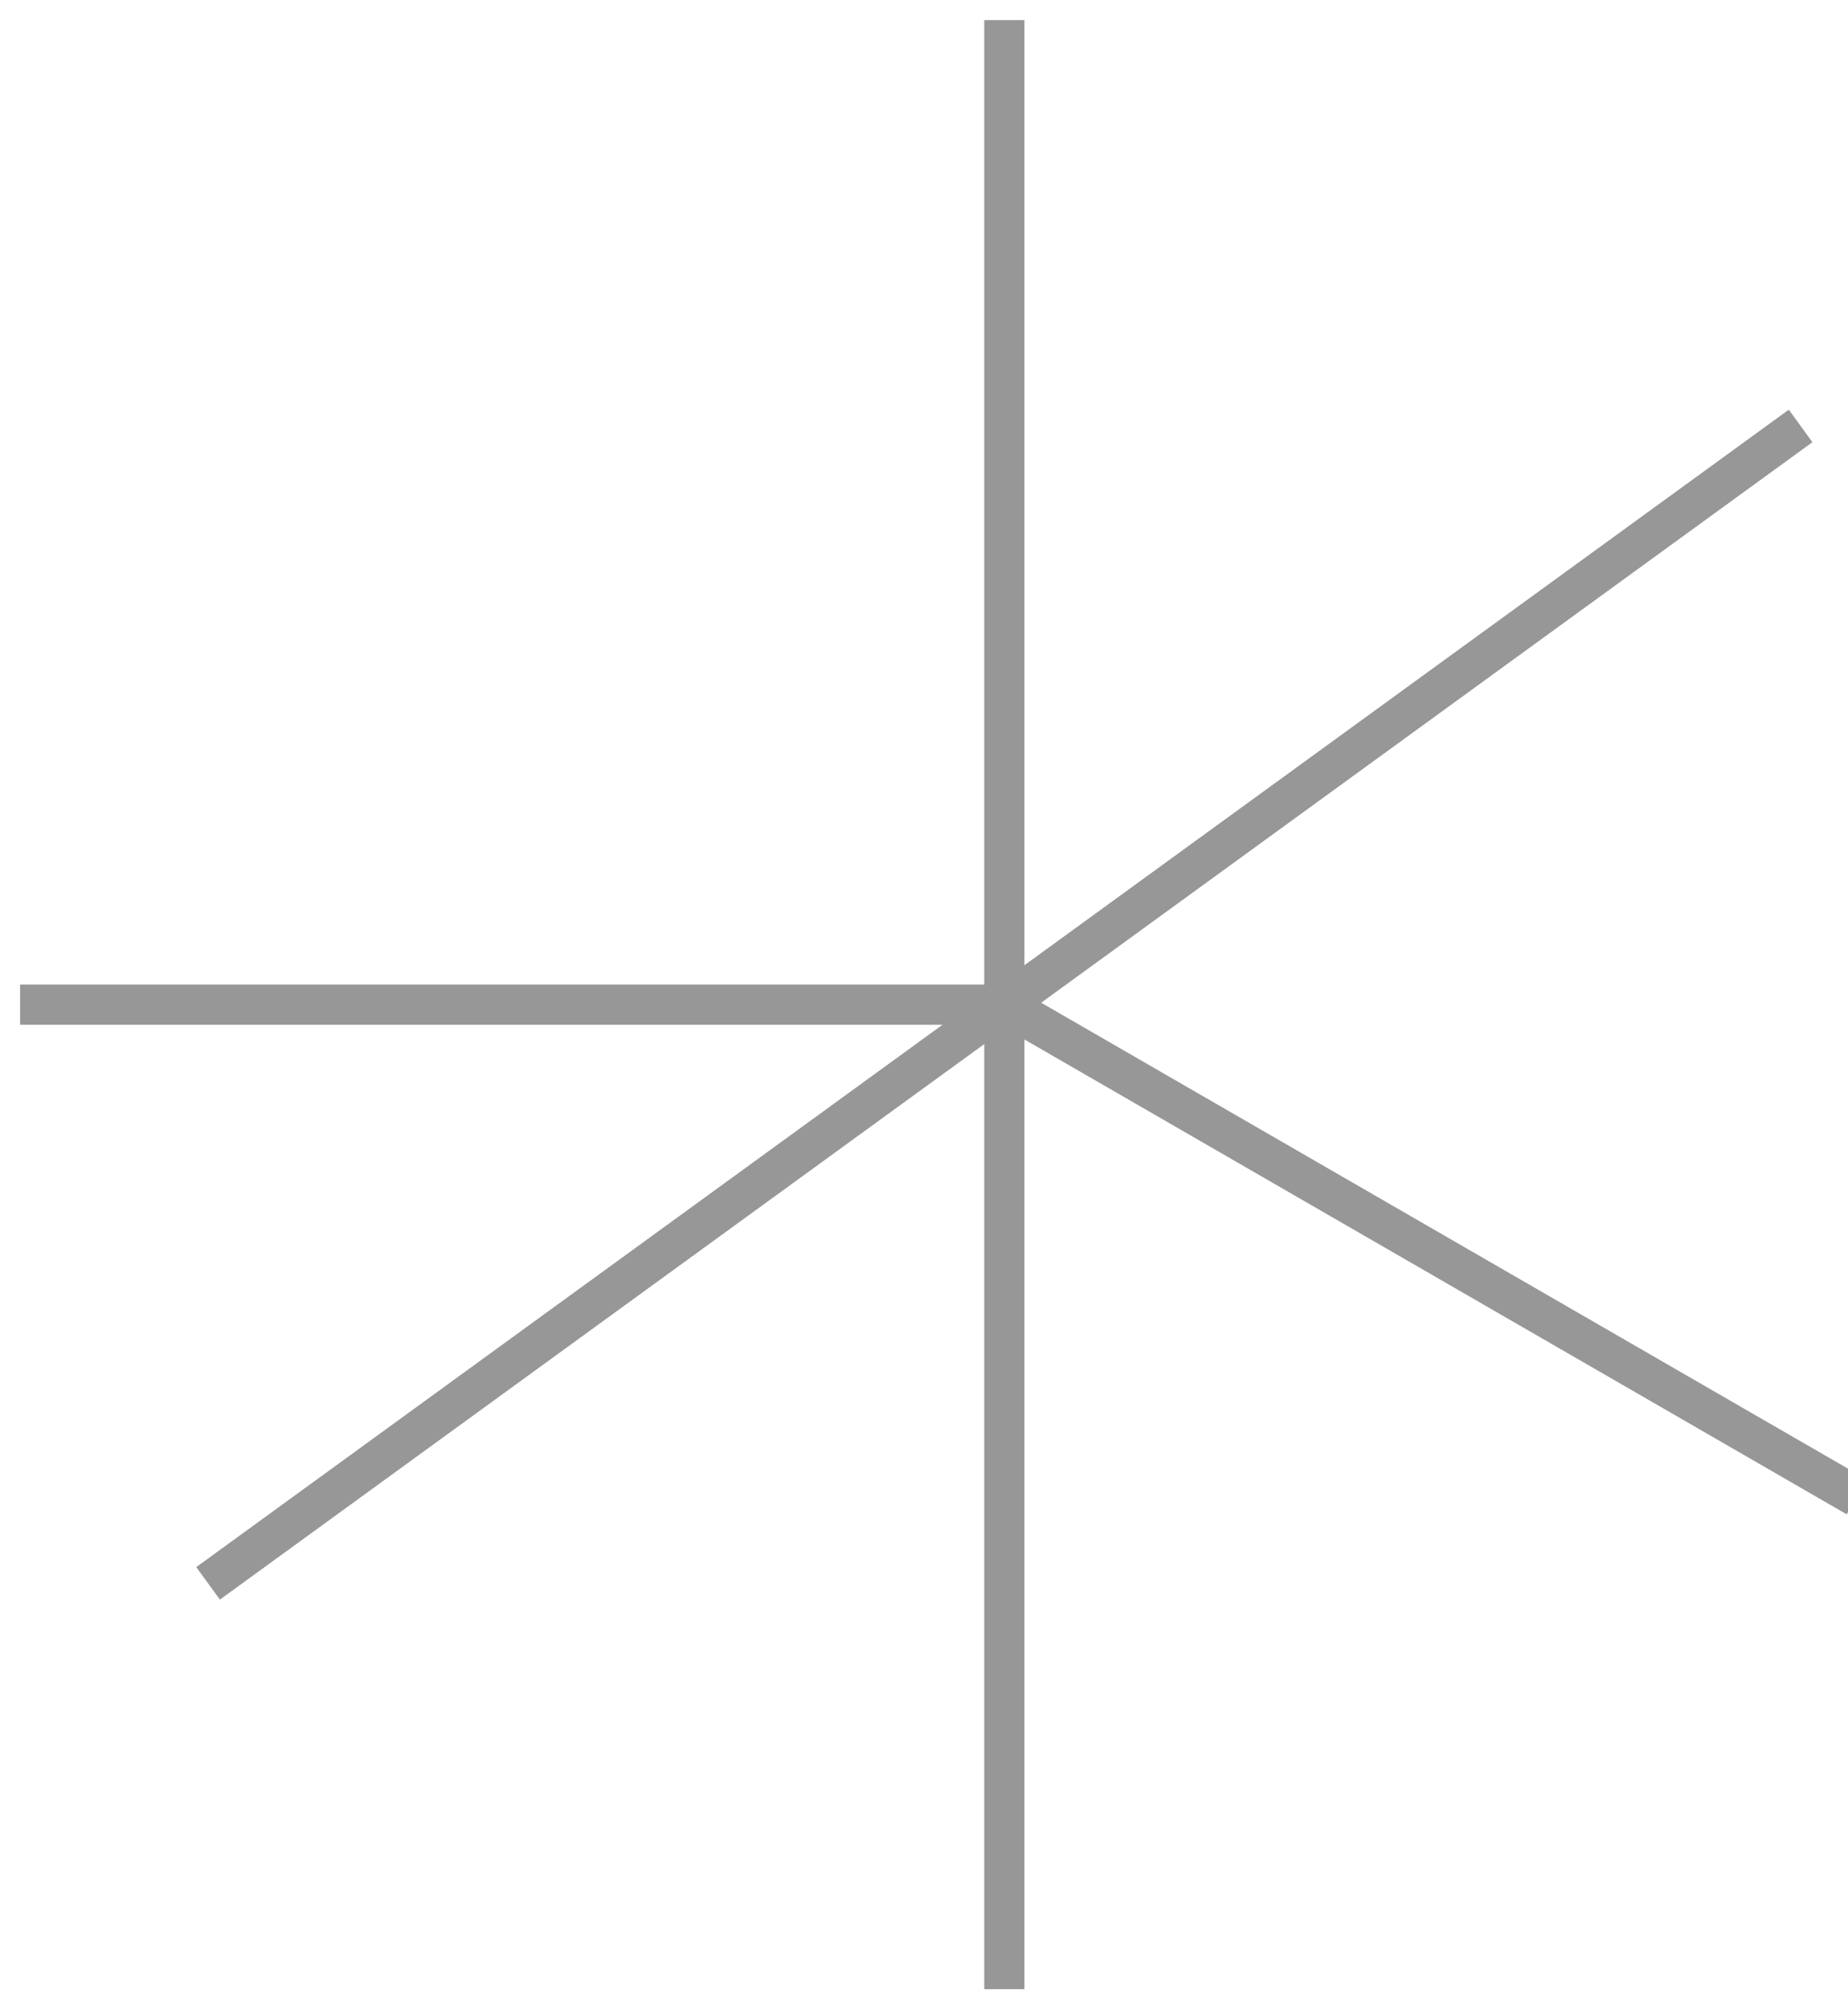 
<svg width="46px" height="50px" viewBox="0 0 46 50" version="1.1" xmlns="http://www.w3.org/2000/svg" xmlns:xlink="http://www.w3.org/1999/xlink">
    <!-- Generator: Sketch 48.2 (47327) - http://www.bohemiancoding.com/sketch -->
    <desc>Created with Sketch.</desc>
    <defs></defs>
    <g id="Page-1" stroke="none" stroke-width="1" fill="none" fill-rule="evenodd" stroke-linecap="square">
        <g id="star" stroke="#979797">
            <path d="M25,1 L25,49" id="Line-Copy-6"></path>
            <path d="M1,25 L25,25" id="Line-Copy-8"></path>
            <path d="M44.416,10.893 L5.584,39.107" id="Line-Copy-8"></path>
            <path d="M25.612,25.354 L45.785,37" id="Line-Copy-8"></path>
        </g>
    </g>
</svg>